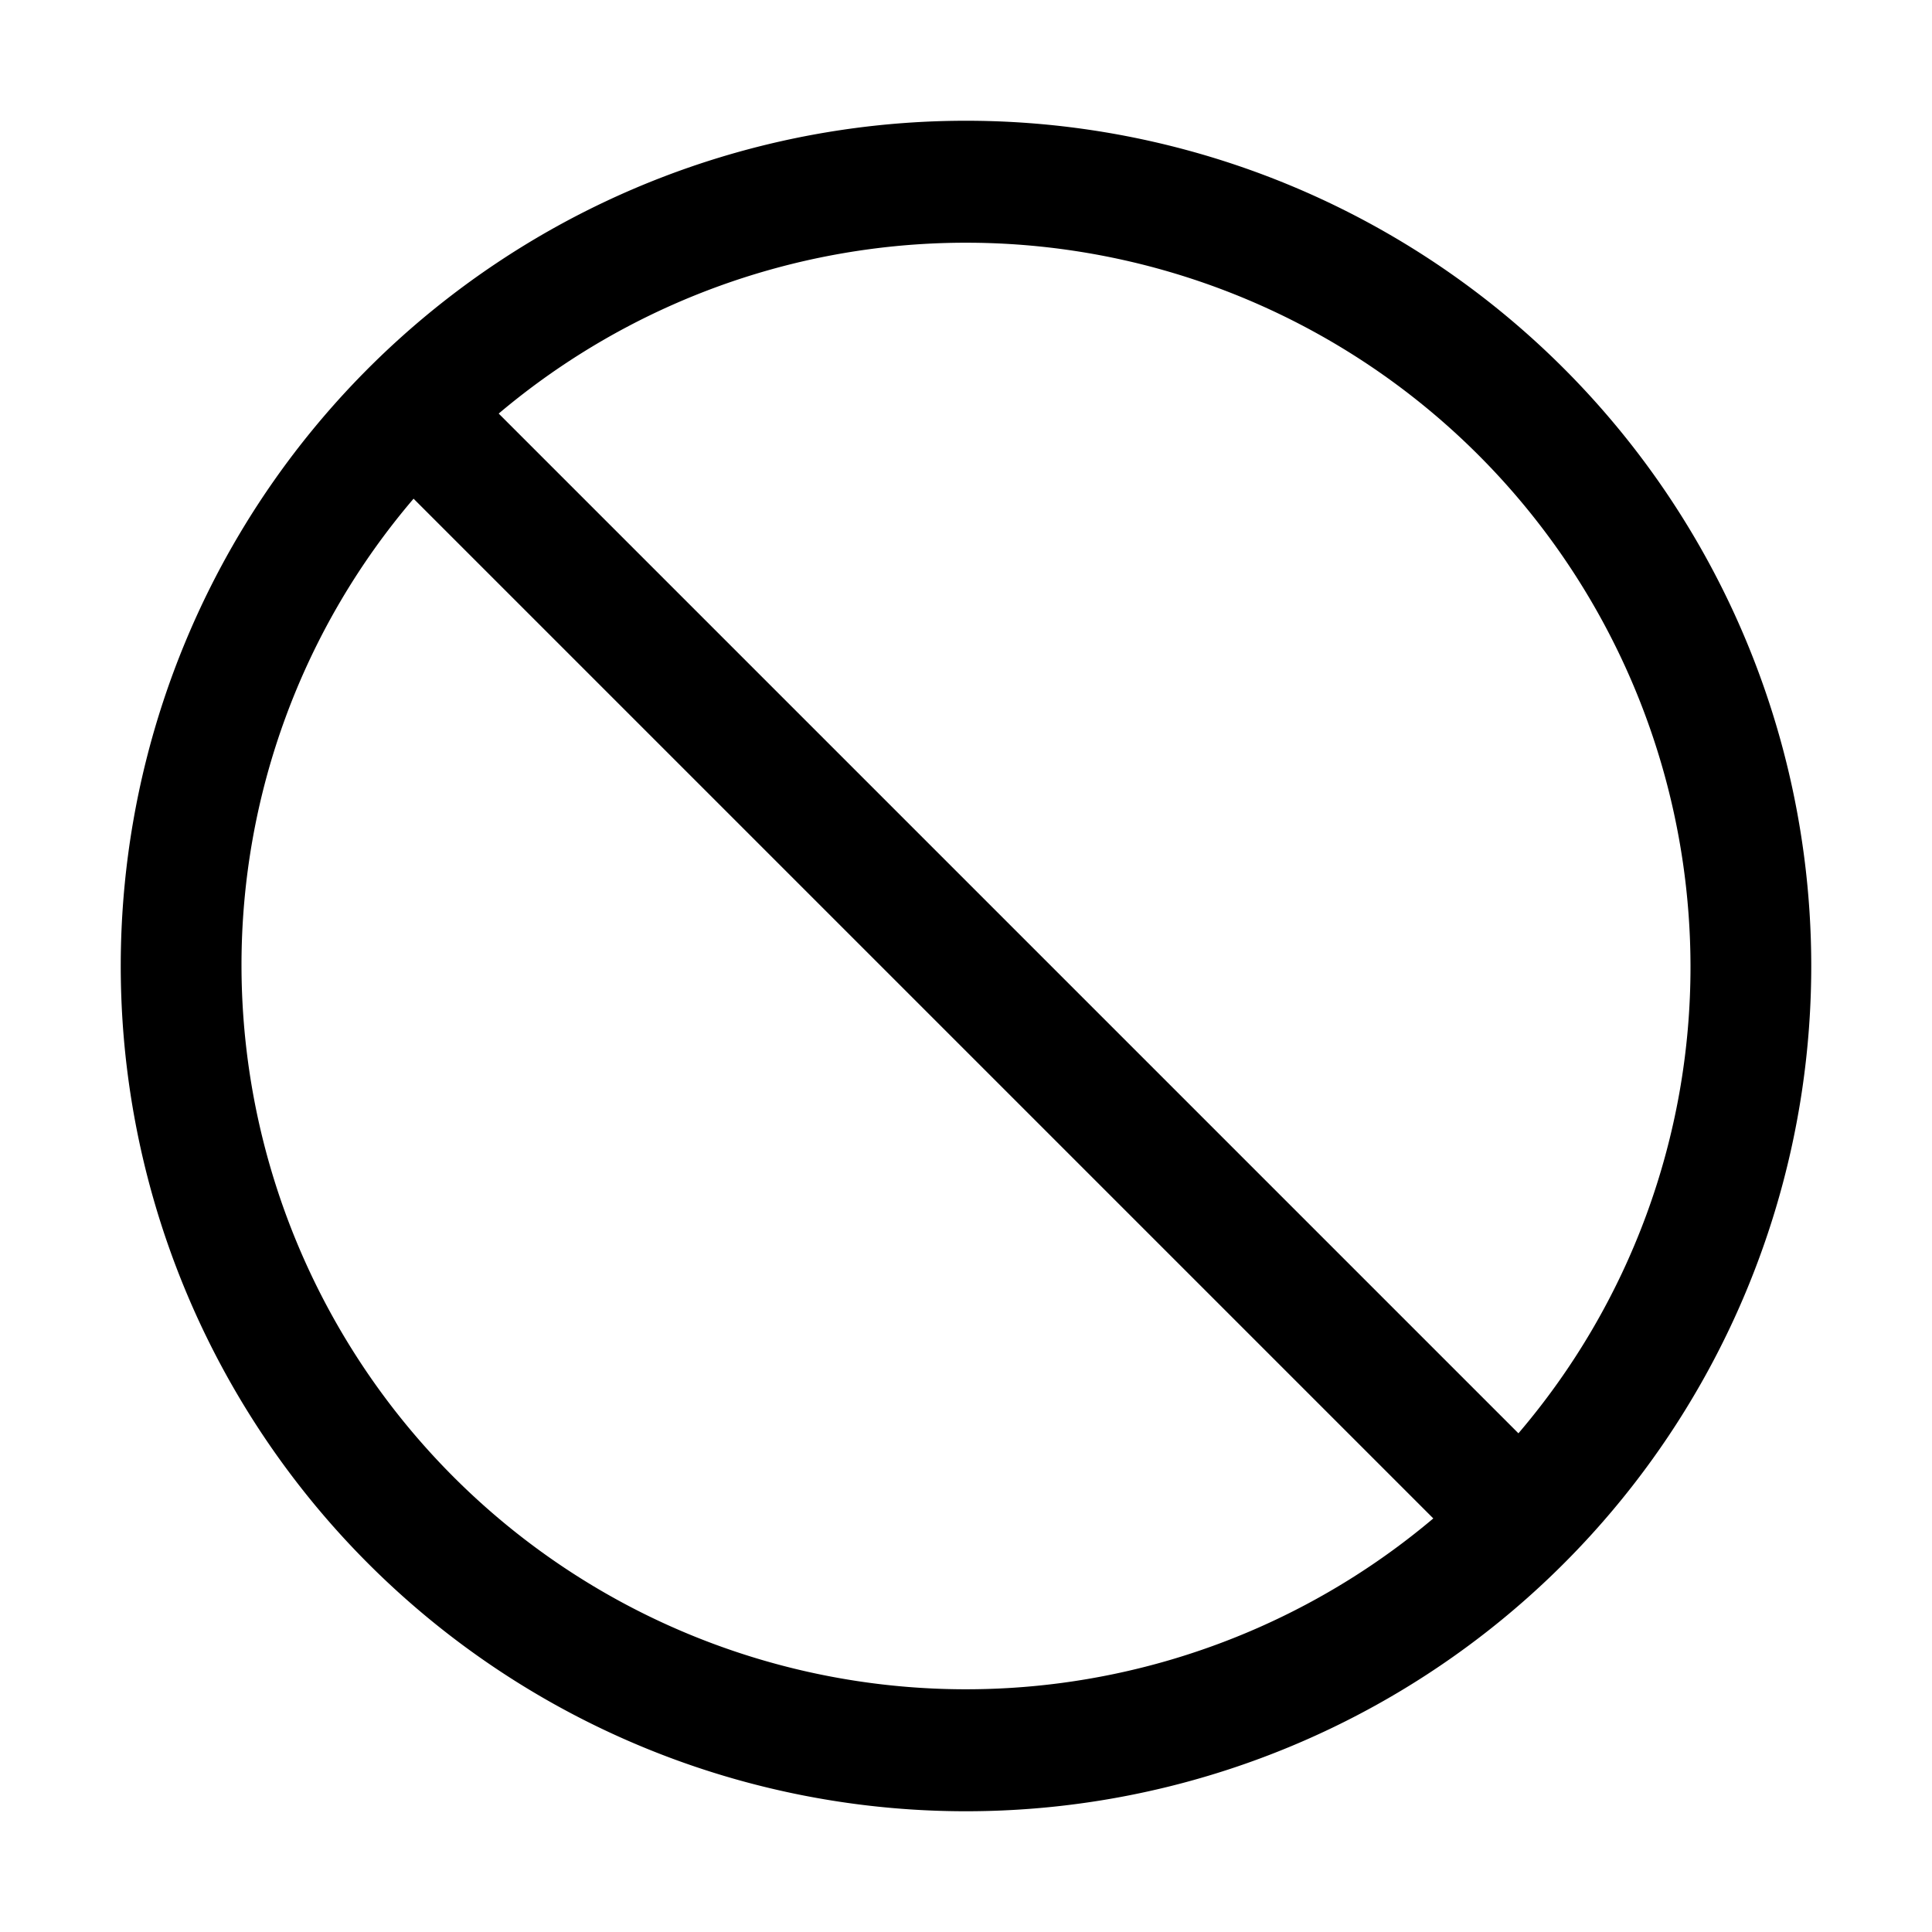<svg id="9d67fd70-76ff-4601-875e-4cdc78233024" data-name="ICONS EXPORT" xmlns="http://www.w3.org/2000/svg" width="32" height="32" viewBox="0 0 32 32"><title>forbidden-circle</title><path d="M16,2A14,14,0,1,0,30,16,14,14,0,0,0,16,2ZM28,16a11.89,11.89,0,0,1-2.85,7.74L8.26,6.85A12,12,0,0,1,28,16ZM4,16A11.89,11.89,0,0,1,6.85,8.26L23.74,25.15A12,12,0,0,1,4,16Z"/></svg>